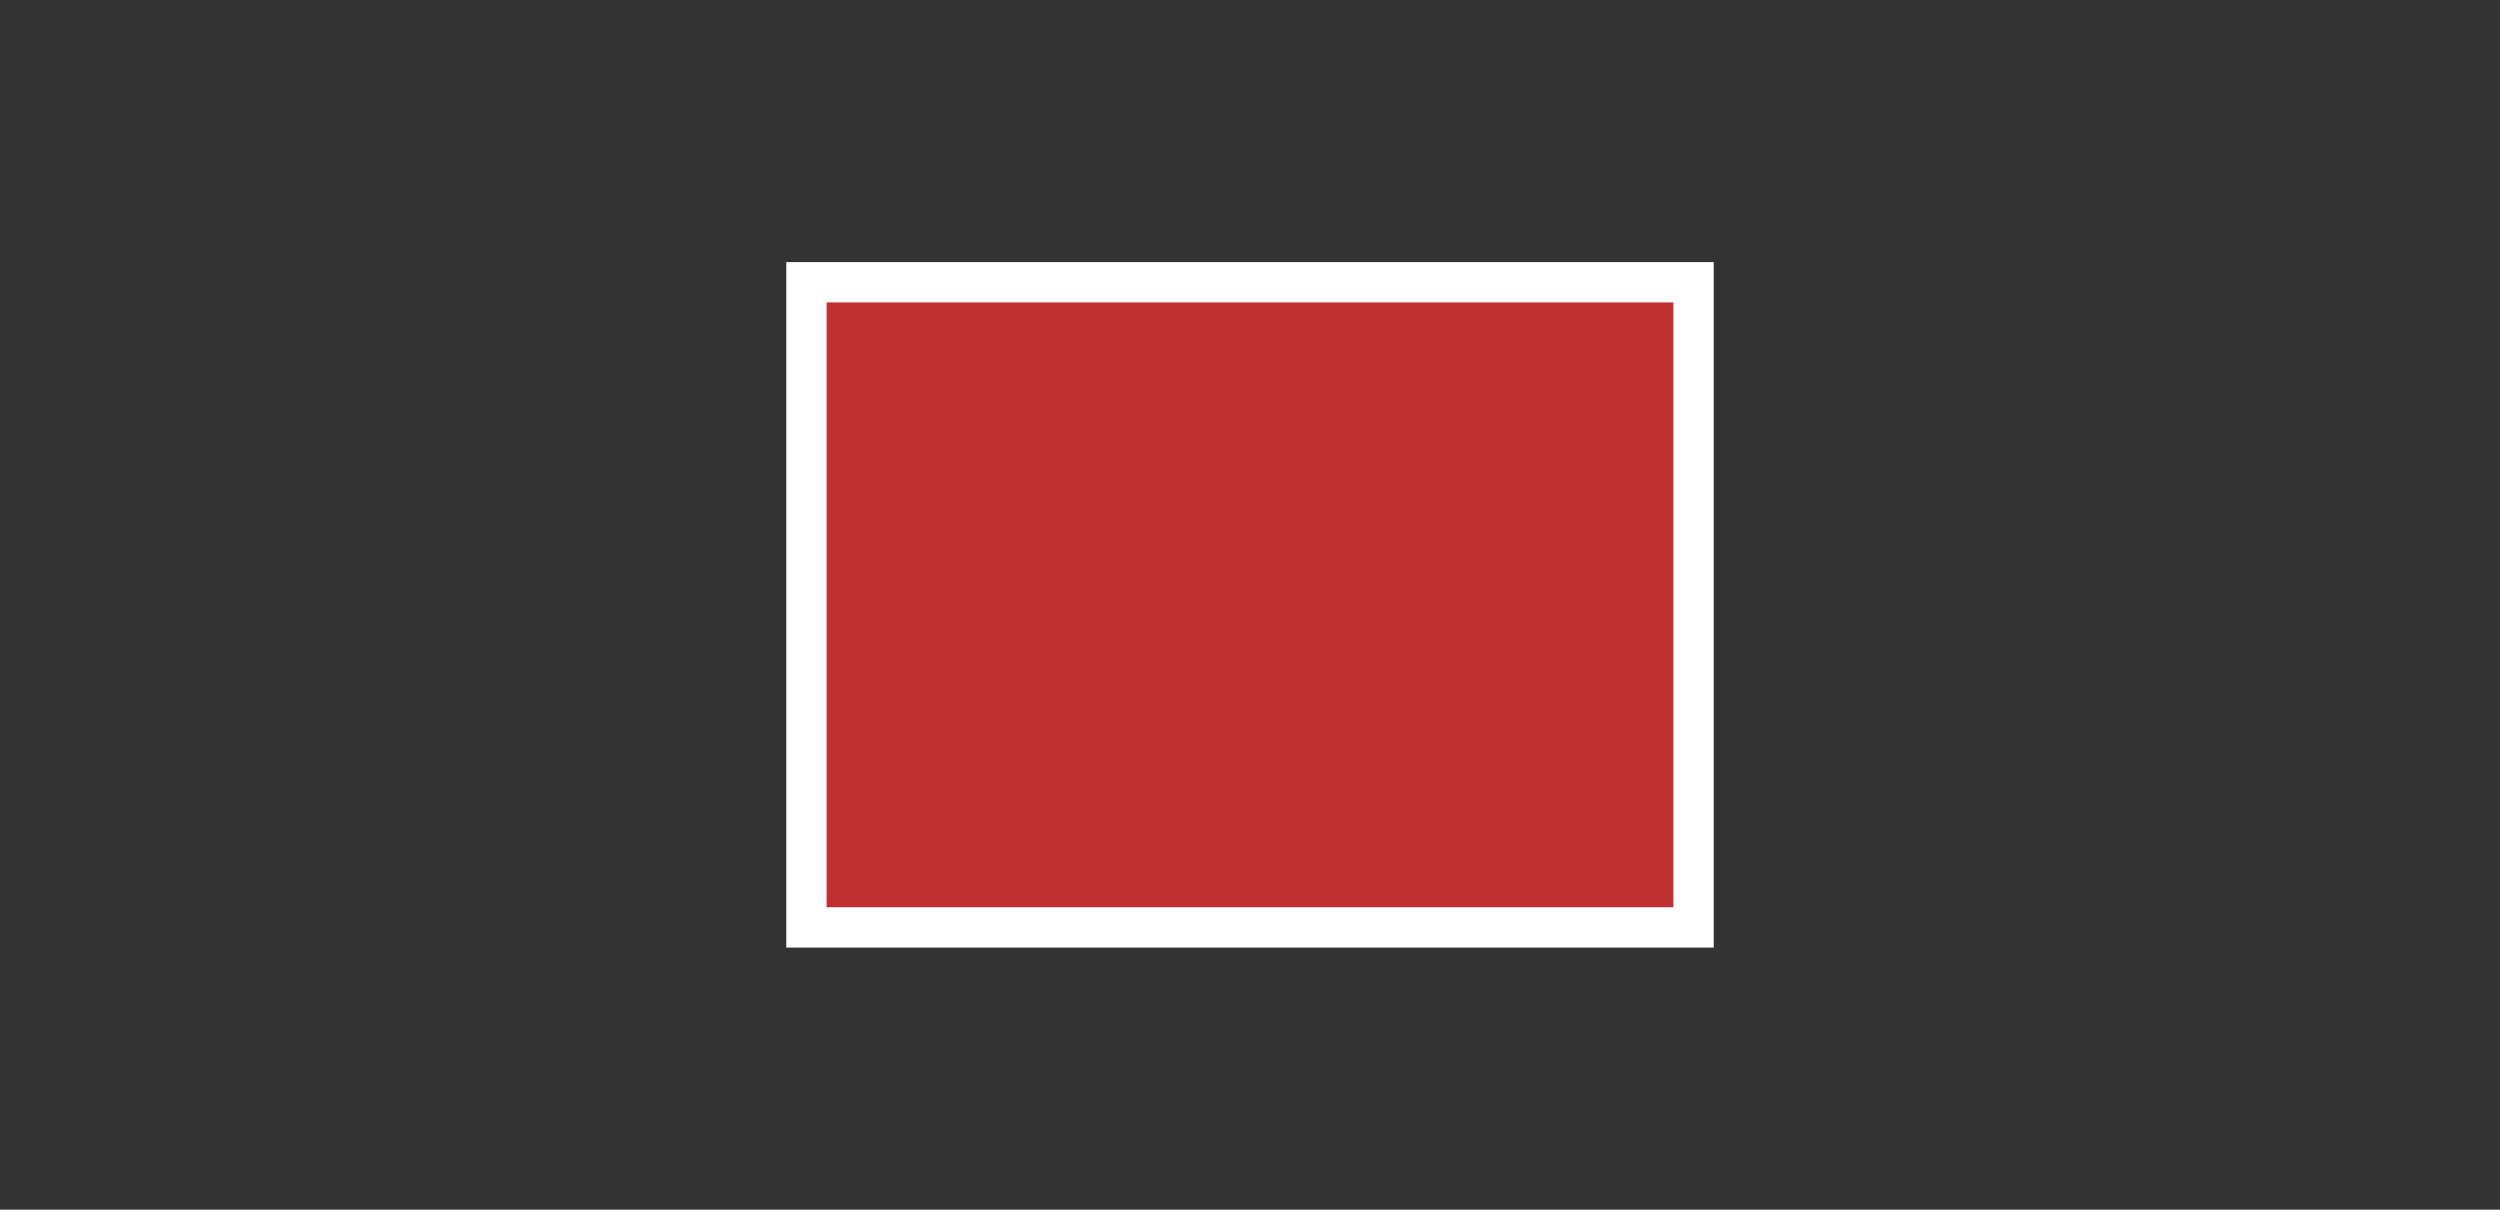 <?xml version="1.0" encoding="UTF-8" standalone="no"?>
<!-- Generator: Adobe Illustrator 15.0.1, SVG Export Plug-In . SVG Version: 6.00 Build 0)  -->
<!DOCTYPE svg  PUBLIC '-//W3C//DTD SVG 1.1//EN'  'http://www.w3.org/Graphics/SVG/1.1/DTD/svg11.dtd'>
<svg id="Layer_1" xmlns="http://www.w3.org/2000/svg" xml:space="preserve" height="30px" viewBox="0 0 62 30" width="62px" version="1.1" y="0px" x="0px" xmlns:xlink="http://www.w3.org/1999/xlink" enable-background="new 0 0 62 30">
<rect x="0" y="0" width="62" height="30" fill="#333333" stroke="none"/>
<rect height="16" width="22" stroke="#fff" stroke-miterlimit="3.864" y="7" x="20" fill="#BF3030"/>
</svg>
